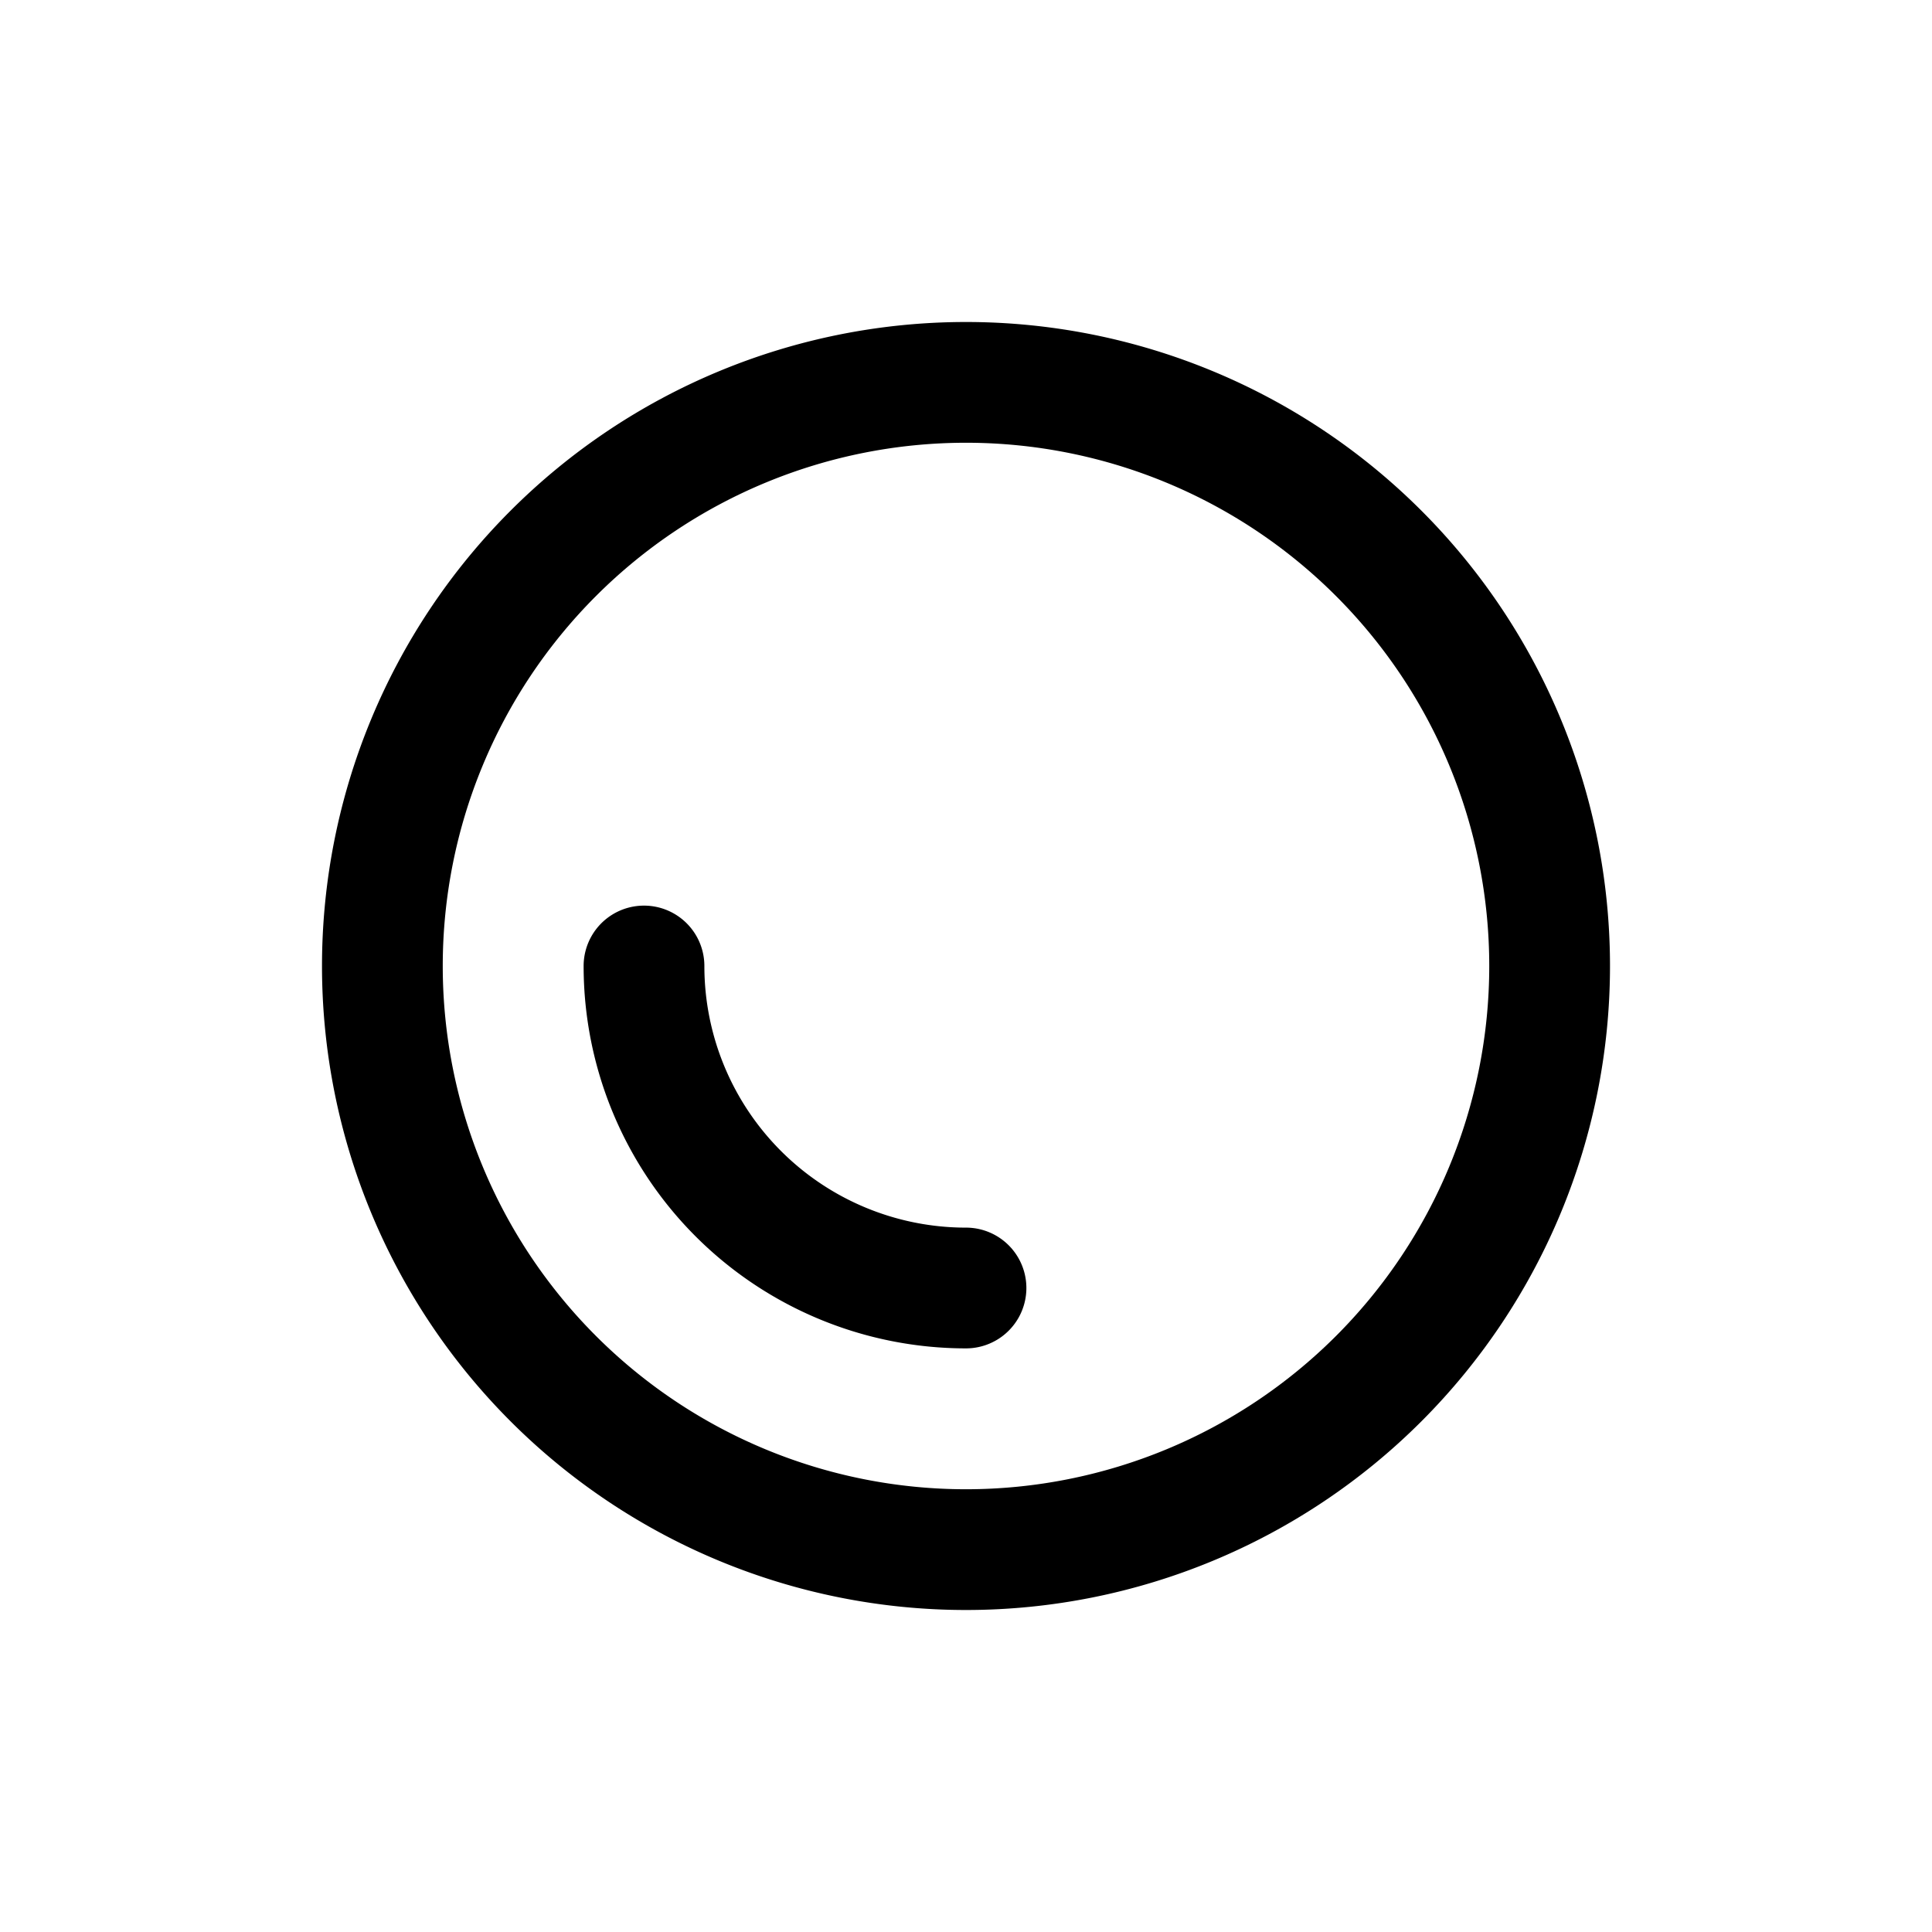 <svg xmlns="http://www.w3.org/2000/svg" width="24" height="24"><path d="M12 15.25A3.25 3.25 0 018.75 12a.75.75 0 00-1.5 0A4.75 4.75 0 0012 16.75a.75.75 0 000-1.5z"/><path fill-rule="evenodd" d="M12 20a8 8 0 100-16 8 8 0 000 16zm6.5-8a6.5 6.5 0 11-13 0 6.5 6.5 0 0113 0z"/></svg>
